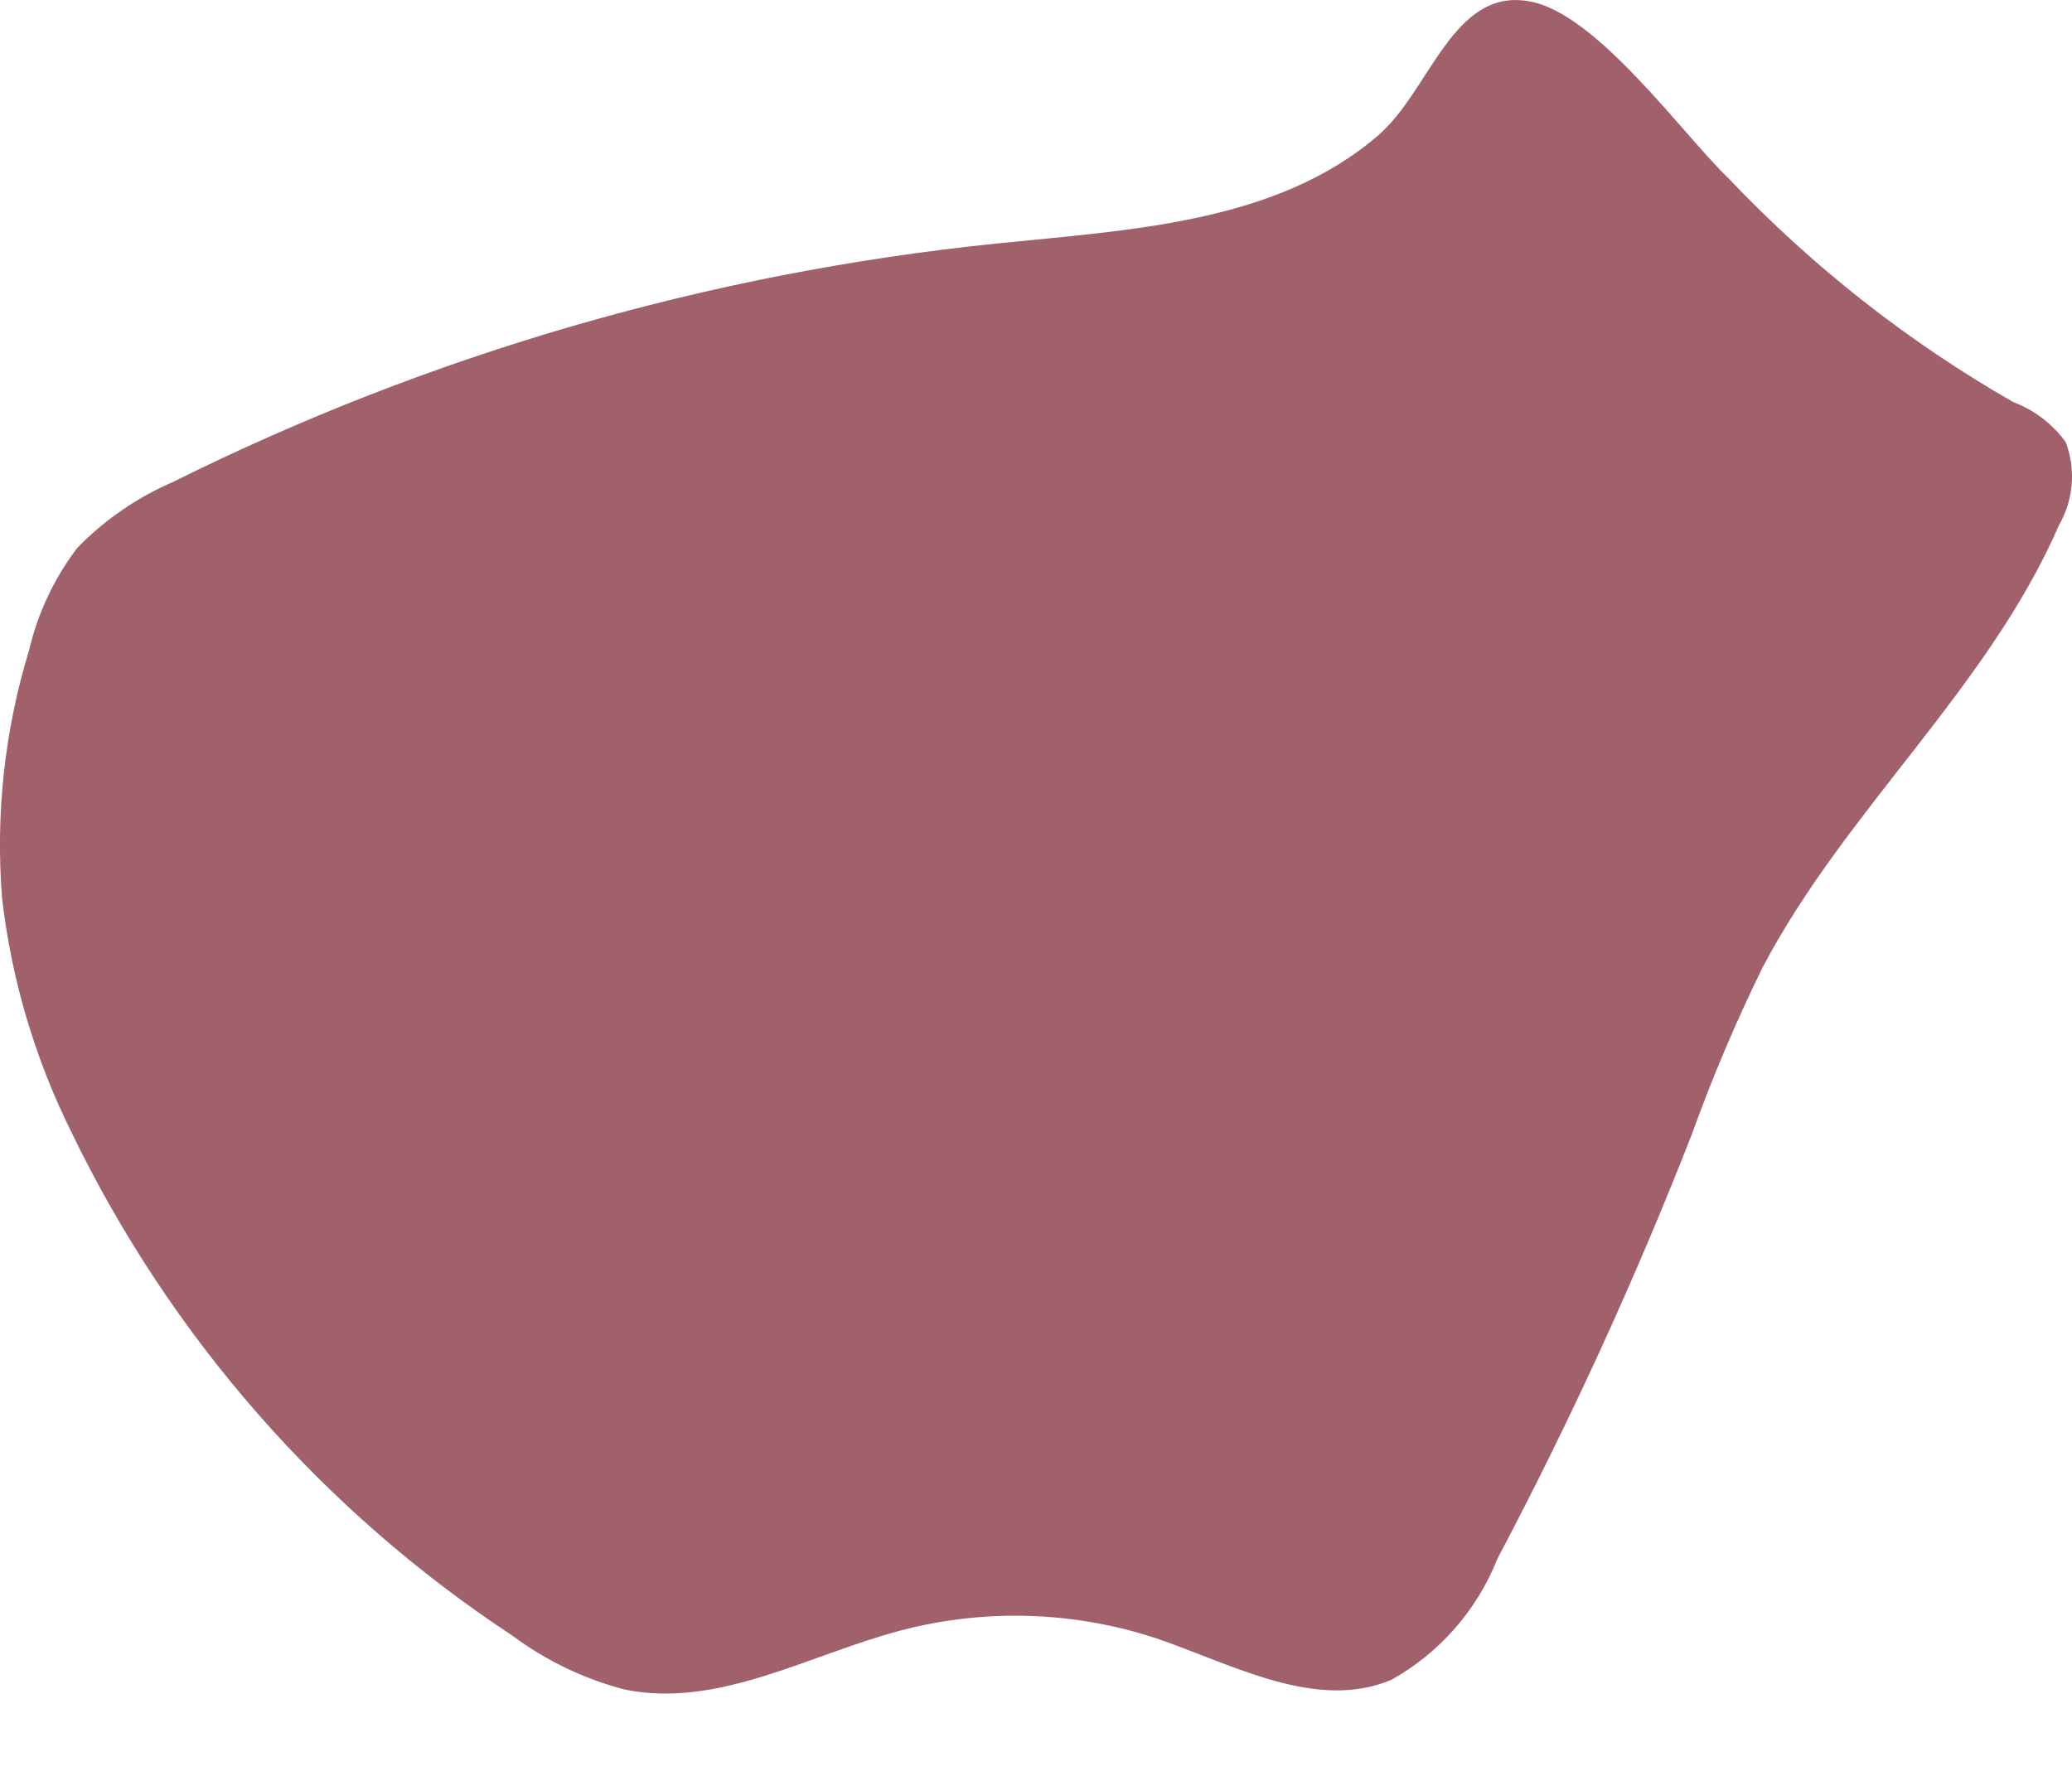 <svg width="14" height="12" viewBox="0 0 14 12" fill="none" xmlns="http://www.w3.org/2000/svg">
<path d="M9.313 0.914C8.624 1.509 7.634 1.553 6.729 1.646C4.793 1.845 2.909 2.391 1.166 3.258C0.925 3.362 0.707 3.513 0.523 3.701C0.367 3.906 0.256 4.141 0.197 4.392C0.031 4.934 -0.031 5.503 0.014 6.068C0.077 6.617 0.235 7.15 0.48 7.645C1.148 9.03 2.179 10.208 3.463 11.053C3.689 11.221 3.946 11.345 4.219 11.416C4.852 11.547 5.464 11.181 6.088 11.017C6.657 10.868 7.256 10.887 7.814 11.071C8.328 11.246 8.892 11.565 9.401 11.351C9.727 11.169 9.98 10.88 10.118 10.532C10.61 9.601 11.049 8.643 11.432 7.663C11.57 7.28 11.729 6.905 11.908 6.54C12.466 5.476 13.431 4.654 13.912 3.549C13.96 3.465 13.99 3.371 13.998 3.274C14.006 3.177 13.992 3.079 13.958 2.988C13.869 2.865 13.745 2.77 13.603 2.717C12.892 2.31 12.244 1.8 11.679 1.205C11.363 0.901 10.782 0.08 10.327 0.008C9.815 -0.08 9.661 0.615 9.313 0.914Z" fill="#A1616A"/>
</svg>
